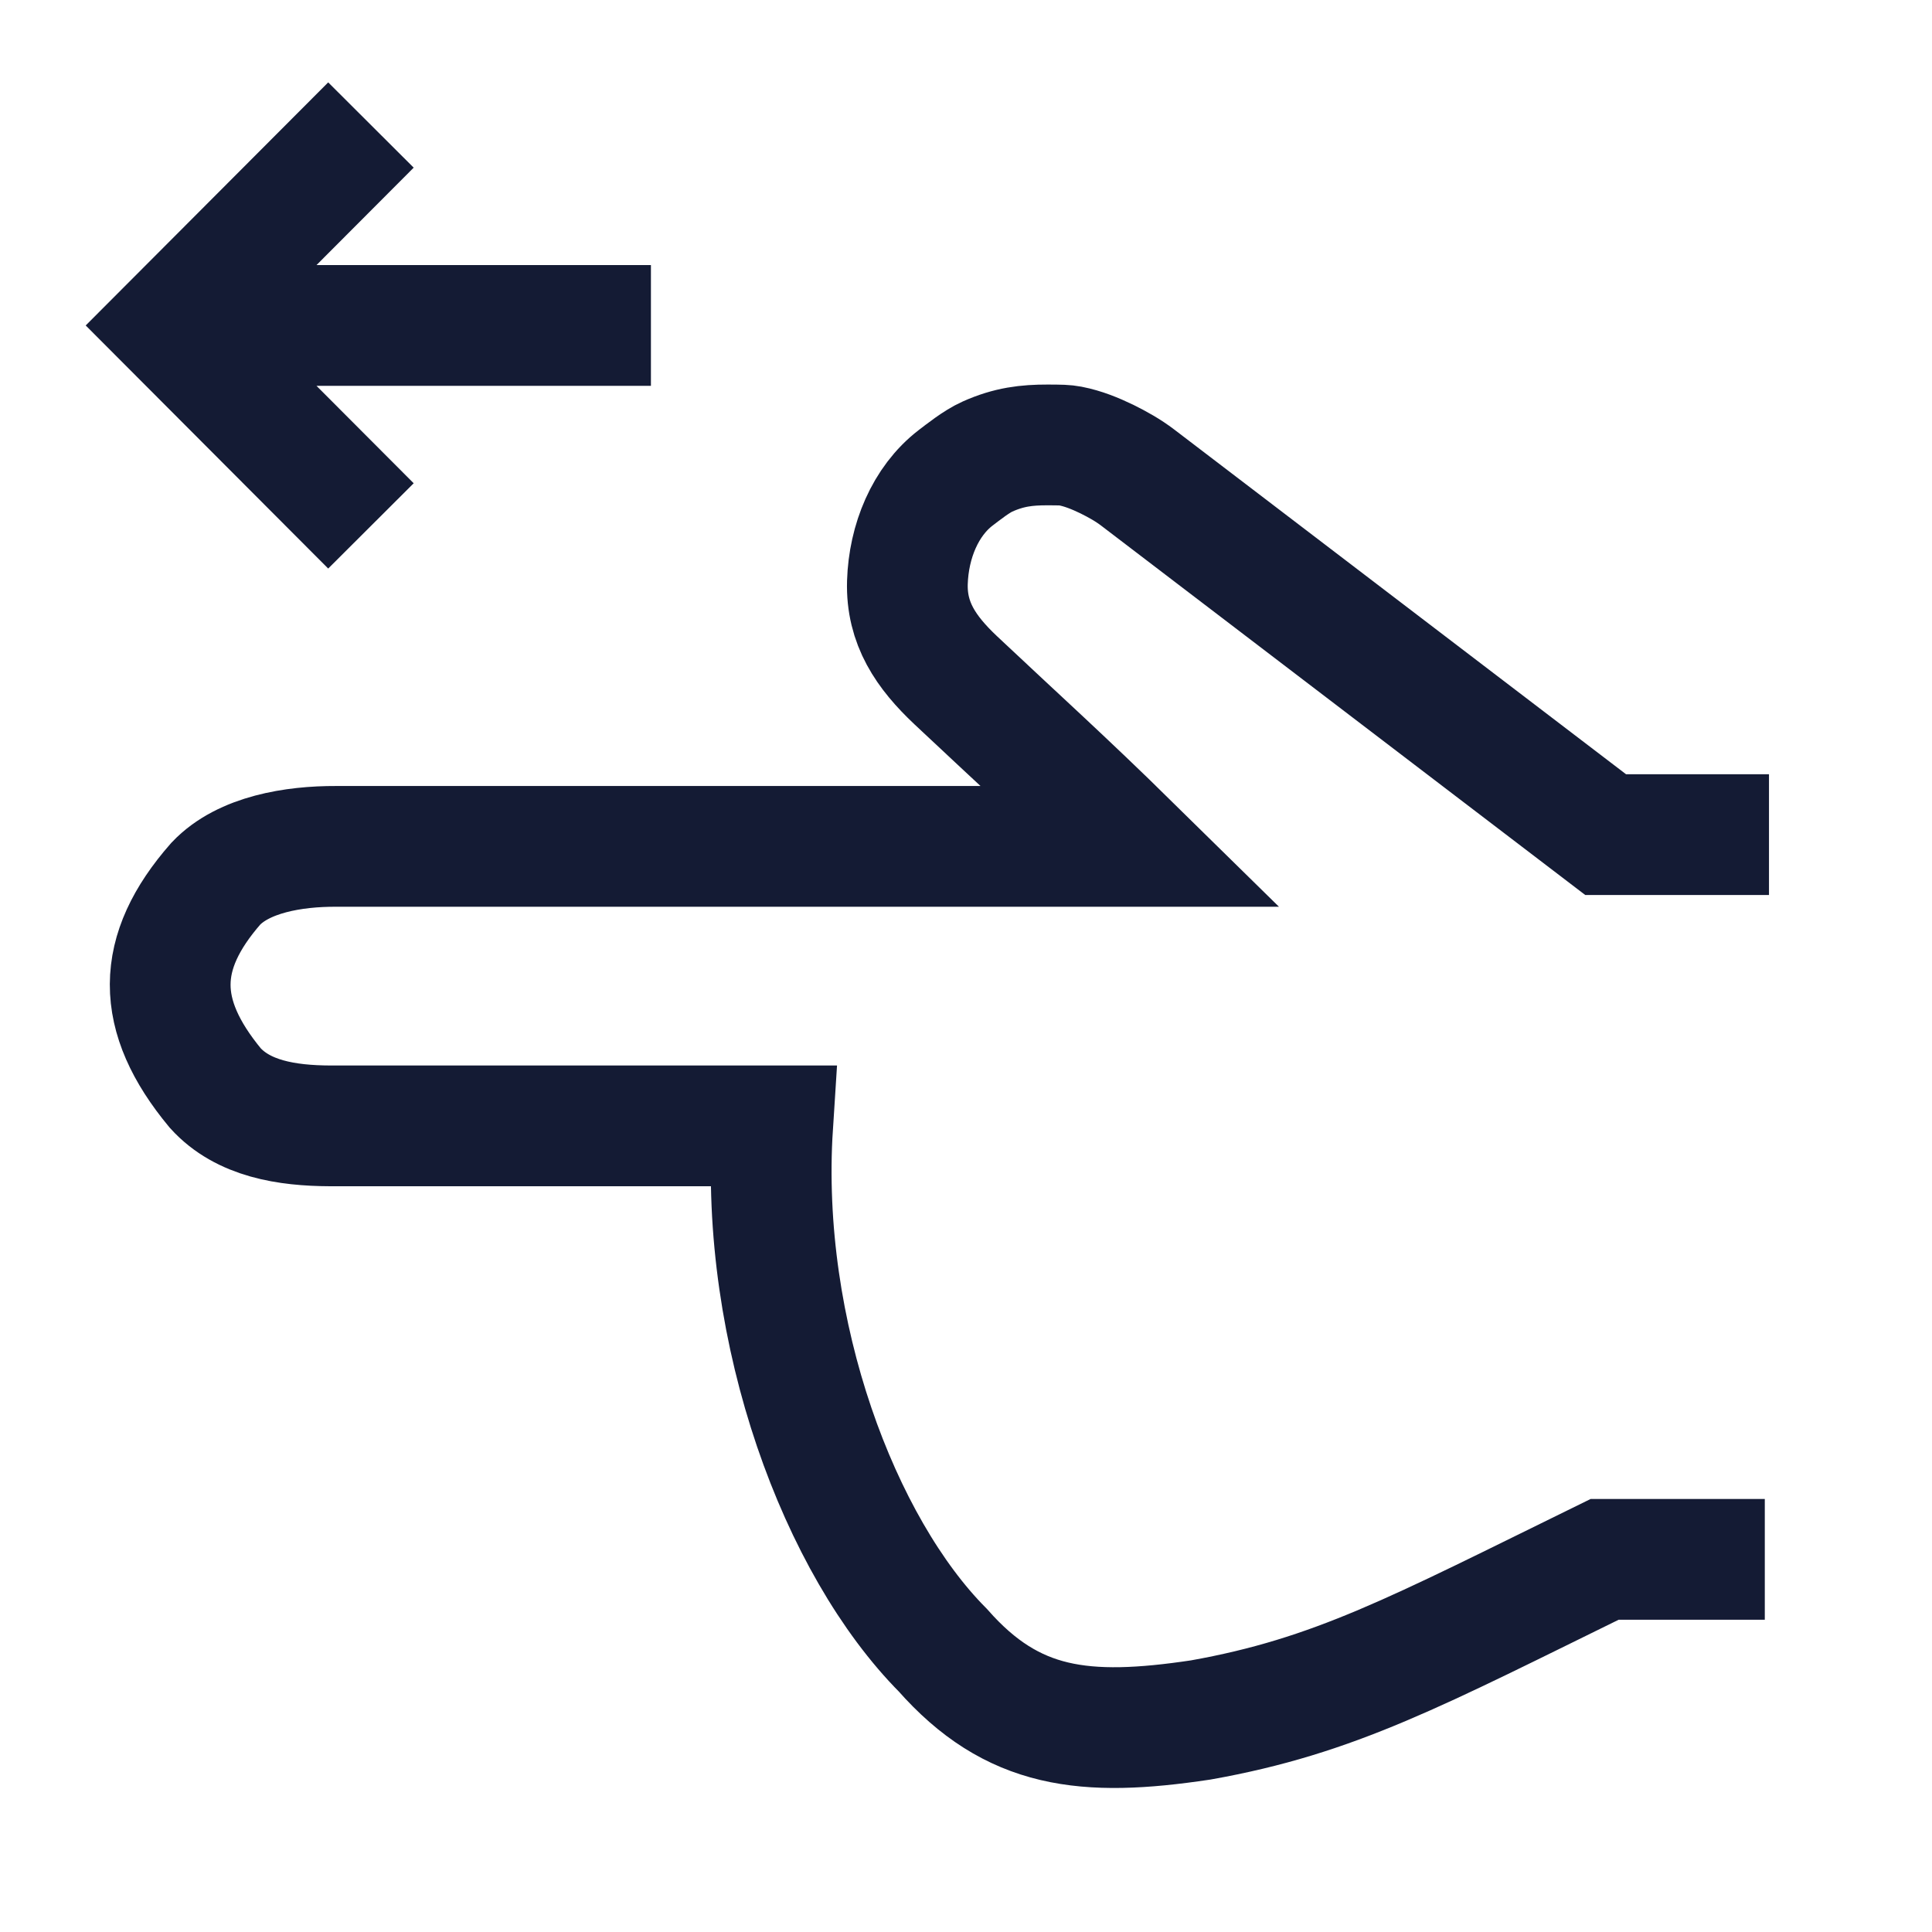 <svg width="24" height="24" viewBox="0 0 24 24" fill="none" xmlns="http://www.w3.org/2000/svg">
<path d="M8.086 4.043H2.781M4.608 1.553L2.124 4.043L4.608 6.533" stroke="#141B34" stroke-width="1.5"/>
<path d="M21.975 10.368L19.946 10.368L14.132 5.932C14.014 5.842 13.883 5.769 13.75 5.703V5.703C13.605 5.633 13.455 5.572 13.297 5.541C13.226 5.528 13.185 5.528 13.012 5.527C12.753 5.527 12.536 5.551 12.266 5.672C12.131 5.732 11.966 5.864 11.871 5.936C11.494 6.226 11.288 6.724 11.272 7.235C11.257 7.744 11.503 8.102 11.872 8.45C12.598 9.134 13.227 9.7 14.055 10.514L4.175 10.514C3.65 10.512 3.027 10.613 2.681 10.977C1.929 11.835 1.924 12.61 2.674 13.516C3.02 13.898 3.563 13.984 4.102 13.986L9.598 13.986C9.432 16.563 10.435 19.214 11.712 20.499C12.578 21.481 13.472 21.583 14.916 21.366C16.583 21.069 17.591 20.519 19.933 19.371L21.923 19.371" stroke="#141B34" stroke-width="1.5"/>
</svg>

